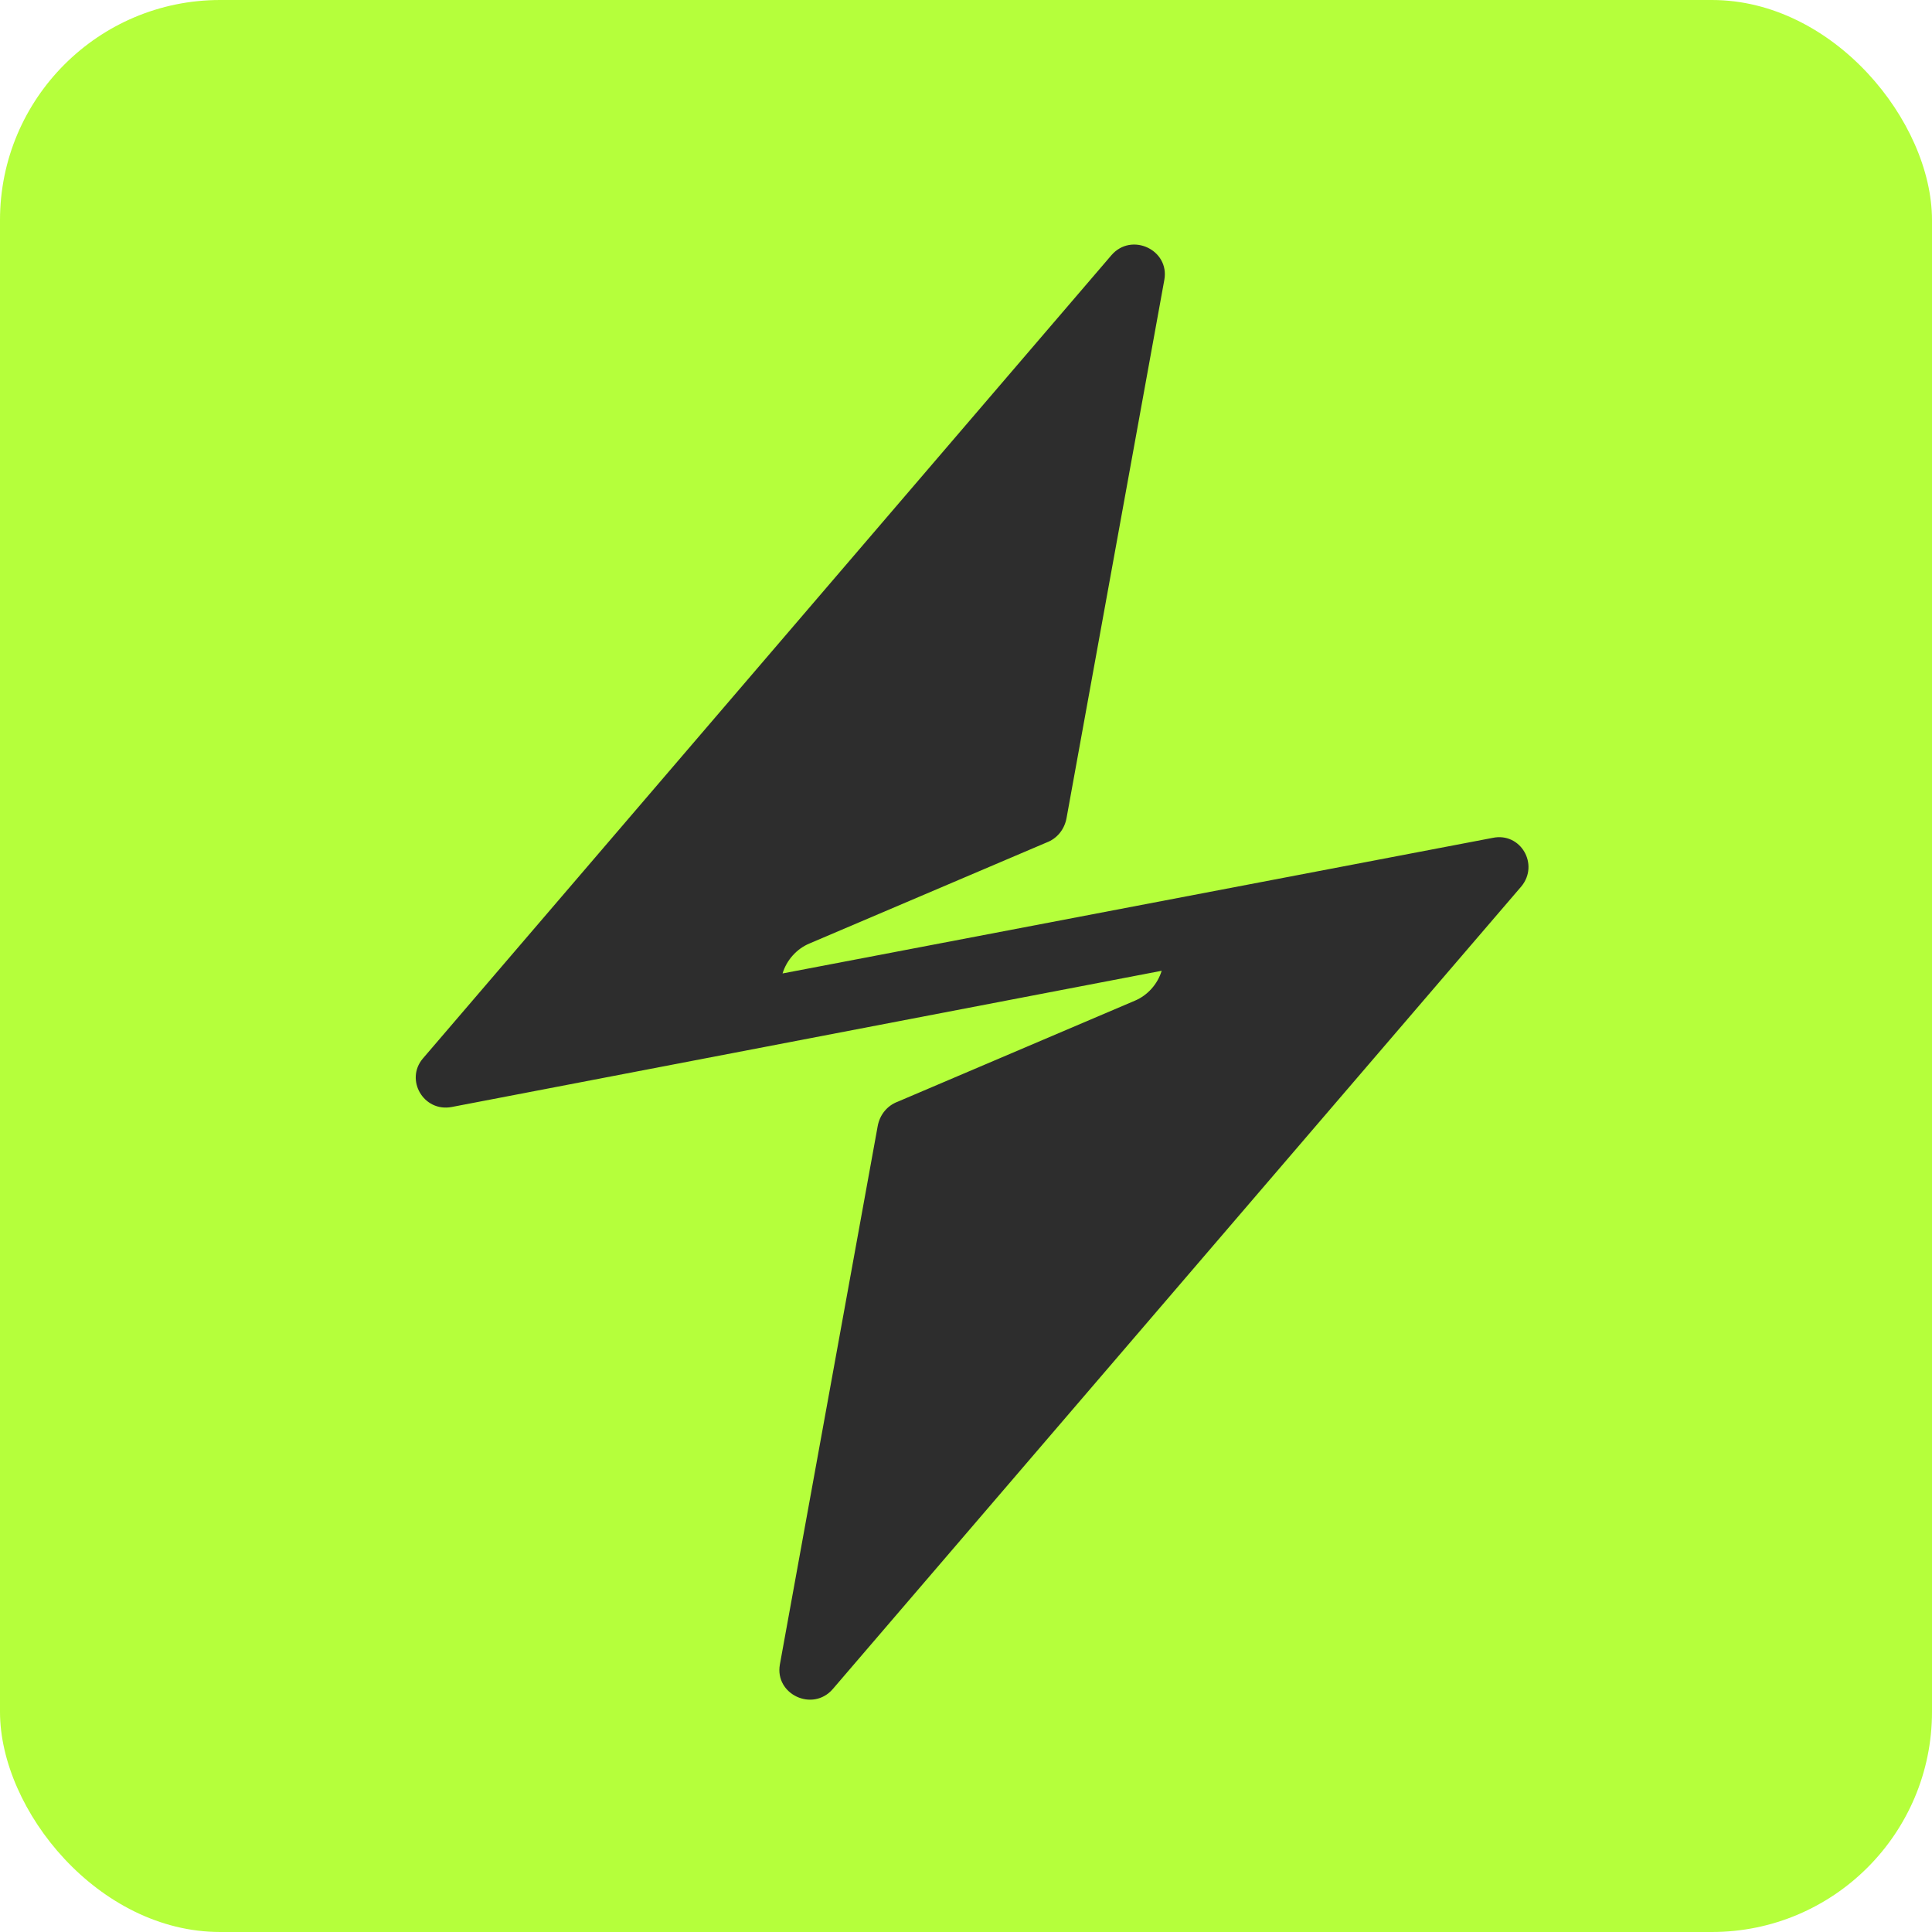 <svg width="158" height="158" viewBox="0 0 158 158" fill="none" xmlns="http://www.w3.org/2000/svg">
<rect width="158" height="158" rx="18" fill="#B5FF3B"/>
<path d="M124.417 72.49L68.106 138.131C66.463 140.033 63.341 138.566 63.779 136.12L71.776 92.106C71.941 91.183 72.543 90.422 73.42 90.096L92.811 81.837C93.851 81.402 94.673 80.478 95.002 79.391L36.939 90.531C34.638 90.965 33.104 88.303 34.583 86.564L90.894 20.869C92.537 18.967 95.659 20.434 95.221 22.88L87.224 66.894C87.059 67.817 86.457 68.578 85.58 68.904L66.189 77.163C65.149 77.598 64.327 78.522 63.998 79.609L122.061 68.524C124.362 68.035 125.896 70.697 124.417 72.49Z" fill="#2D2D2D"/>
</svg>
